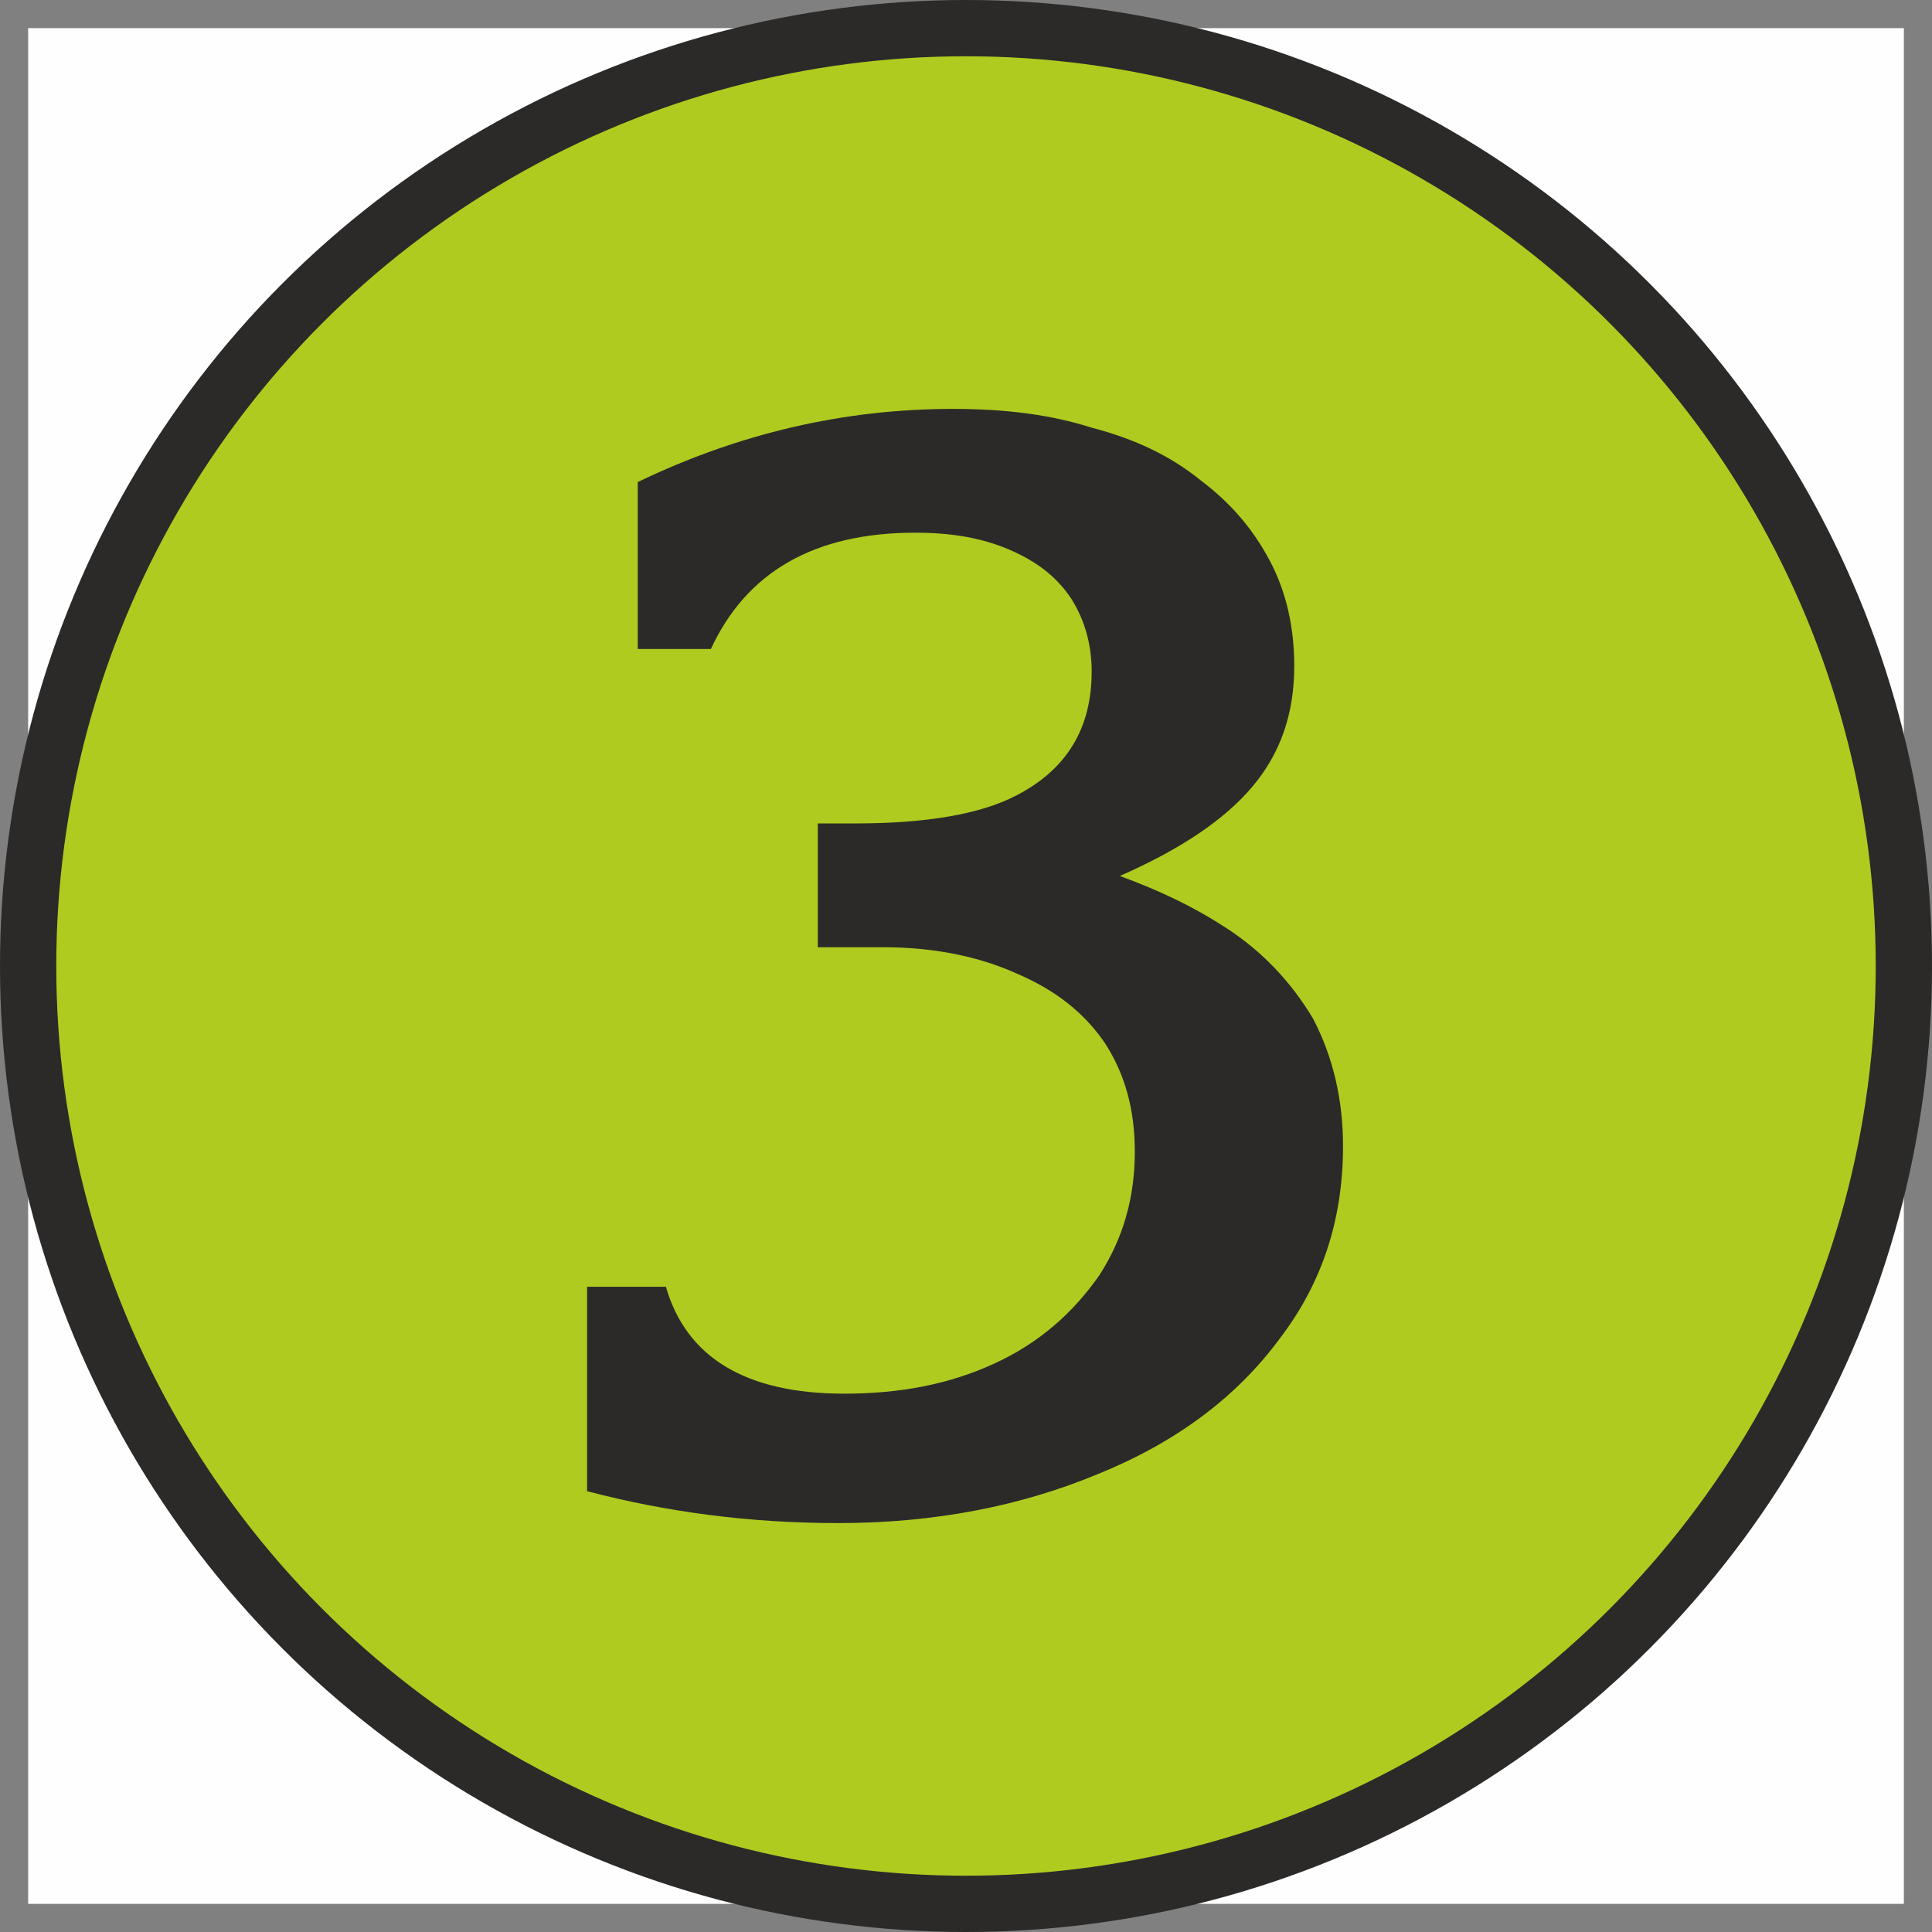 <?xml version="1.0" encoding="UTF-8"?>
<!DOCTYPE svg PUBLIC "-//W3C//DTD SVG 1.1//EN" "http://www.w3.org/Graphics/SVG/1.1/DTD/svg11.dtd">
<!-- Creator: CorelDRAW X7 -->
<svg xmlns="http://www.w3.org/2000/svg" xml:space="preserve" width="10.296mm" height="10.296mm" version="1.1" style="shape-rendering:geometricPrecision; text-rendering:geometricPrecision; image-rendering:optimizeQuality; fill-rule:evenodd; clip-rule:evenodd"
viewBox="0 0 1030 1030"
 xmlns:xlink="http://www.w3.org/1999/xlink">
 <rect x="0" y="0" width="1030" height="1030" fill="#808080" stroke="none"/>
 <defs>
  <style type="text/css">
   <![CDATA[
    .str0 {stroke:#2B2A29;stroke-width:30}
    .fil1 {fill:#B0CB1F}
    .fil2 {fill:#2B2A29}
    .fil0 {fill:#FEFEFE}
   ]]>
  </style>
 </defs>
 <g id="Layer_x0020_1">
  <rect class="fil0" x="15" y="15" width="1000" height="1000"/>
  <circle class="fil1 str0" cx="515" cy="515" r="500"/>
  <path class="fil2" d="M340 257c54,-26 110,-39 168,-39 28,0 52,3 74,10 23,6 42,15 58,28 16,12 28,26 37,43 9,17 13,36 13,56 0,25 -7,46 -22,64 -15,18 -39,34 -71,48 22,8 40,17 54,26 21,13 37,30 49,50 11,21 16,44 16,68 0,39 -11,73 -34,103 -23,31 -55,55 -97,72 -41,17 -87,26 -138,26 -48,0 -92,-6 -134,-17l0 -109 42 0c11,38 43,57 95,57 30,0 56,-5 80,-16 24,-11 42,-27 56,-47 13,-20 19,-42 19,-66 0,-22 -5,-41 -16,-58 -11,-16 -26,-28 -47,-37 -20,-9 -44,-14 -71,-14l-35 0 0 -66 20 0c38,0 67,-5 86,-15 27,-14 40,-36 40,-66 0,-15 -4,-28 -11,-39 -8,-12 -19,-20 -33,-26 -14,-6 -30,-9 -50,-9 -54,0 -90,21 -109,62l-39 0 0 -89 0 0 0 0z"/>
 </g>
</svg>
